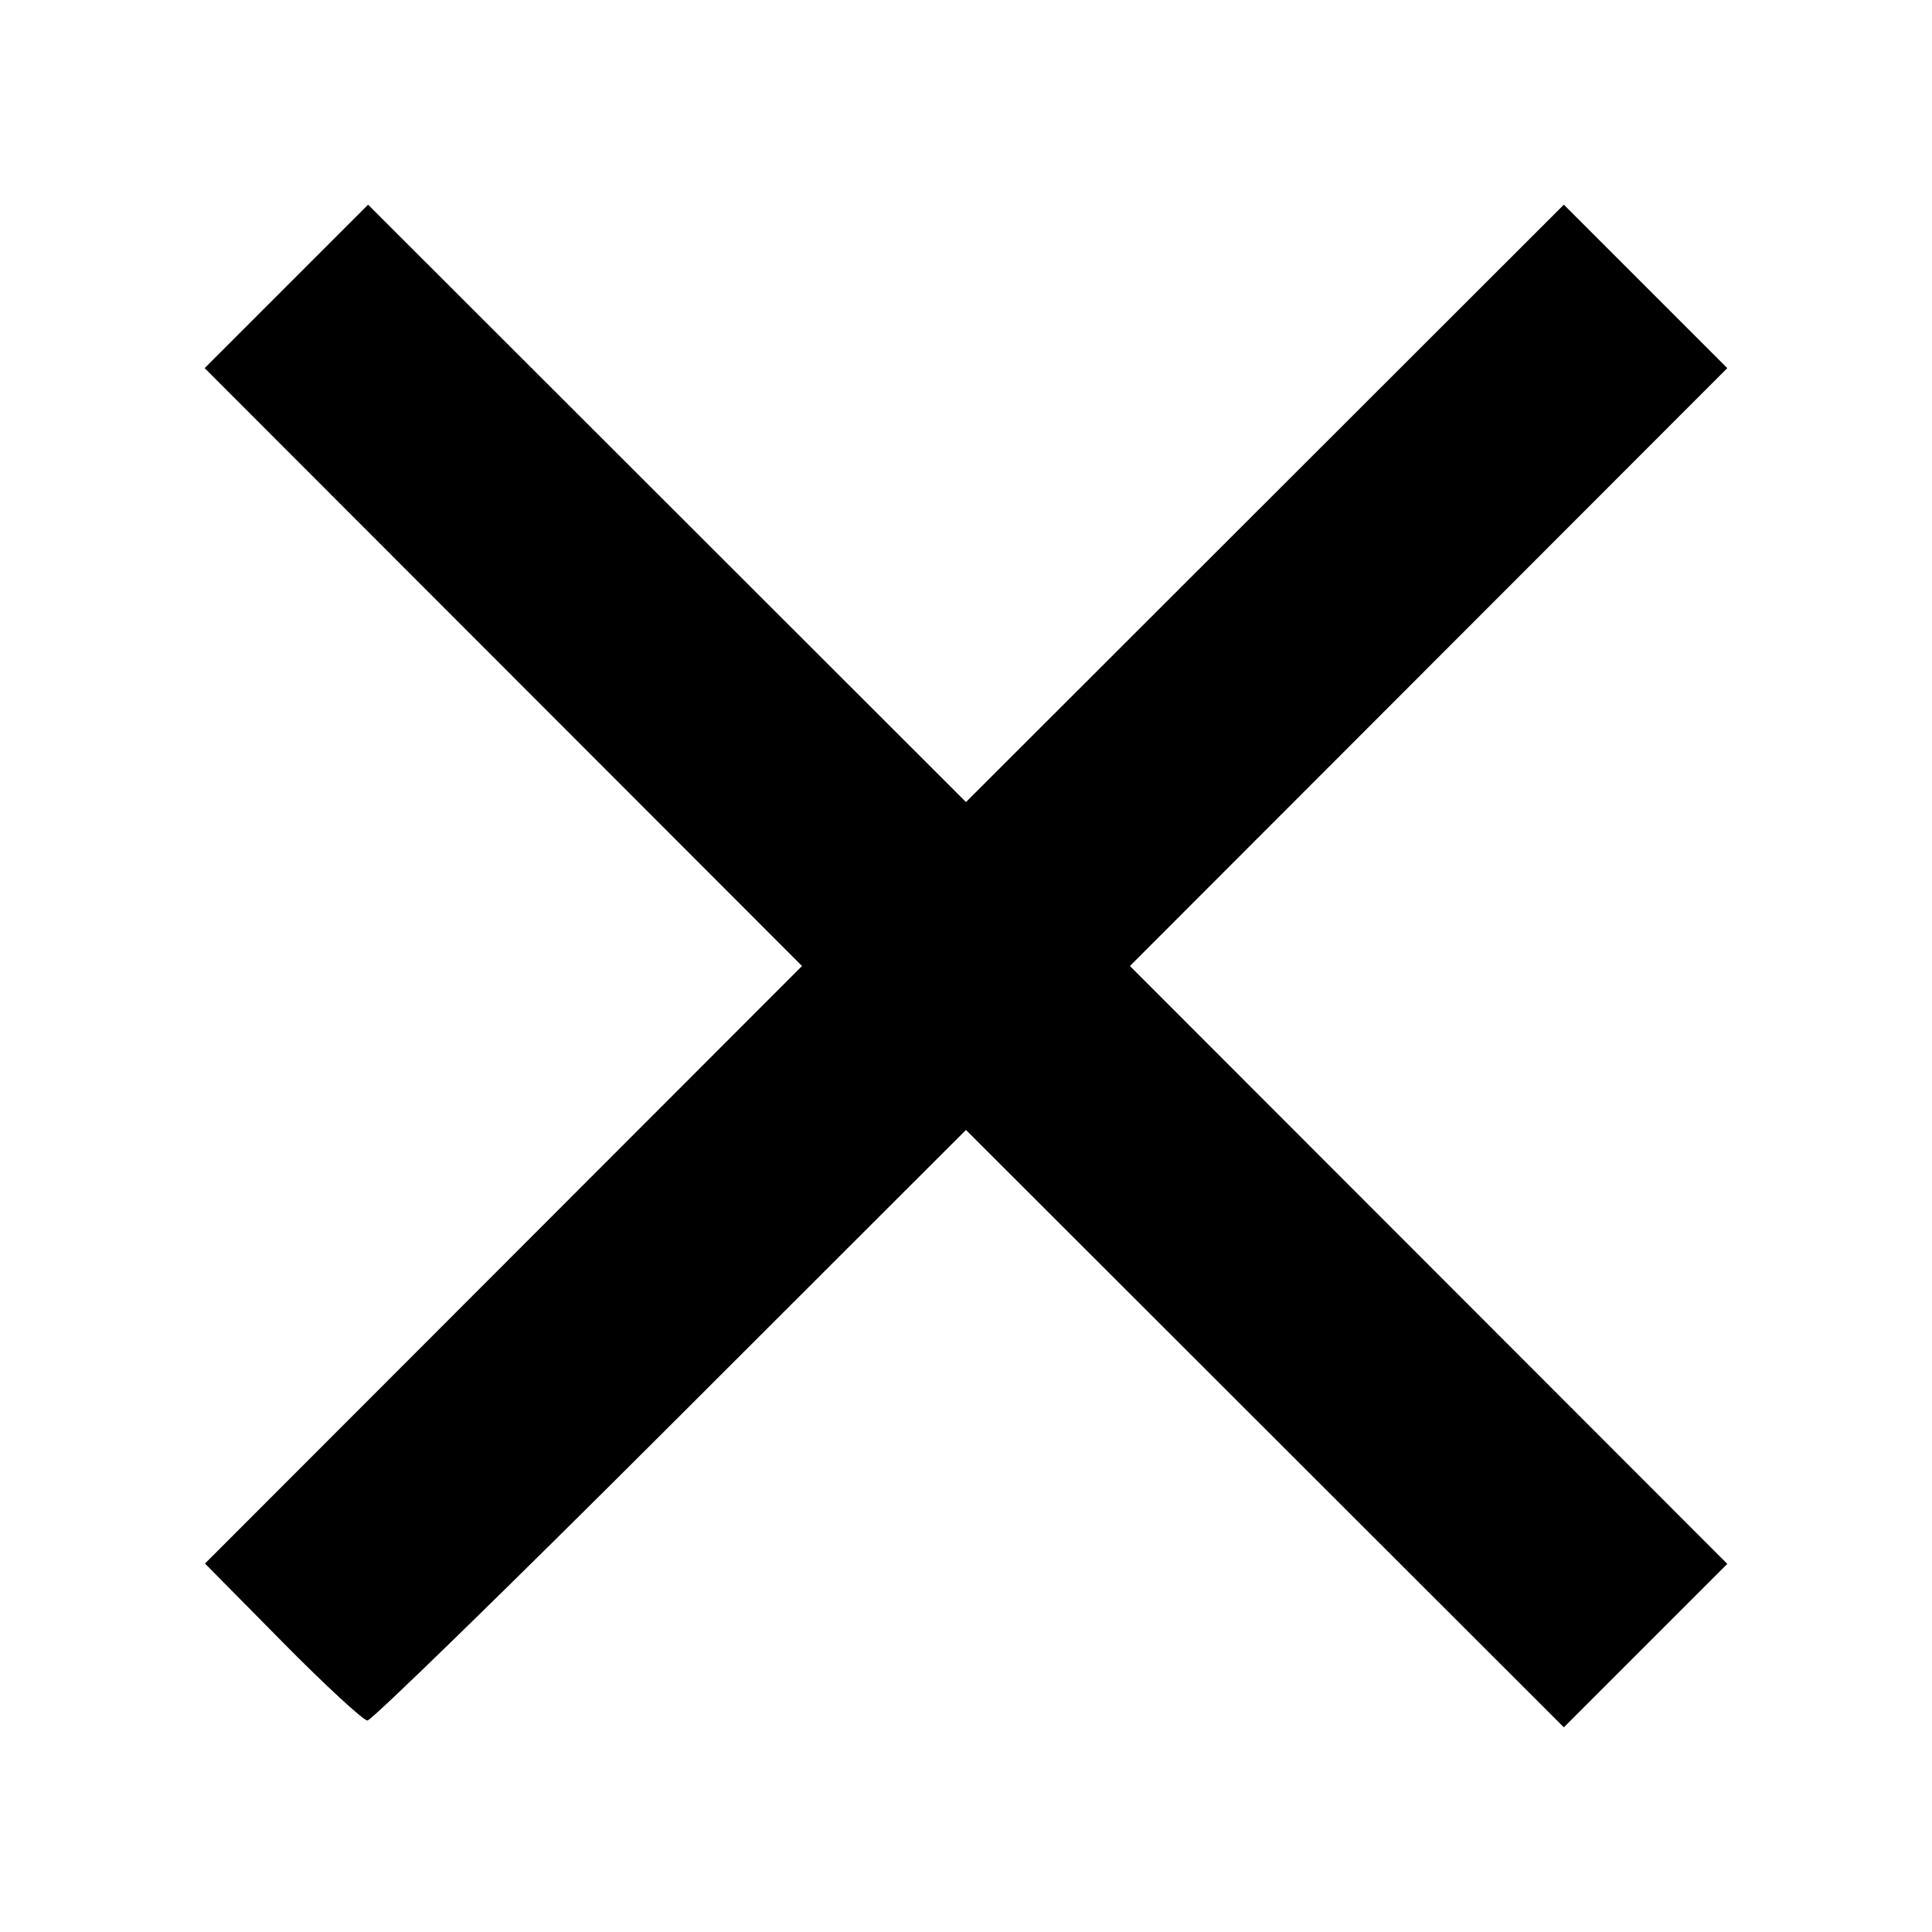 <?xml version="1.0" encoding="UTF-8" standalone="no"?>
<!-- Created with Inkscape (http://www.inkscape.org/) -->

<svg
   xmlns:dc="http://purl.org/dc/elements/1.1/"
   xmlns:cc="http://creativecommons.org/ns#"
   xmlns:rdf="http://www.w3.org/1999/02/22-rdf-syntax-ns#"
   xmlns:svg="http://www.w3.org/2000/svg"
   xmlns="http://www.w3.org/2000/svg"
   xmlns:sodipodi="http://sodipodi.sourceforge.net/DTD/sodipodi-0.dtd"
   xmlns:inkscape="http://www.inkscape.org/namespaces/inkscape"
   id="svg2"
   version="1.1"
   inkscape:version="0.91 r13725"
   width="160"
   height="160"
   viewBox="0 0 160 160"
   sodipodi:docname="Close.svg">
  <defs
     id="defs6" />
  <sodipodi:namedview
     pagecolor="#ffffff"
     bordercolor="#666666"
     borderopacity="1"
     objecttolerance="10"
     gridtolerance="10"
     guidetolerance="10"
     inkscape:pageopacity="0"
     inkscape:pageshadow="2"
     inkscape:window-width="1301"
     inkscape:window-height="744"
     id="namedview4"
     showgrid="false"
     inkscape:zoom="1.475"
     inkscape:cx="-21.016949"
     inkscape:cy="80"
     inkscape:window-x="65"
     inkscape:window-y="24"
     inkscape:window-maximized="1"
     inkscape:current-layer="layer1" />
  <g
     inkscape:groupmode="layer"
     id="layer1"
     inkscape:label="Layer 1"
     style="display:inline">
    <path
       style="fill:#000000"
       d="m 23.395,135.985 -6.419,-6.499 24.722,-24.743 24.722,-24.743 -24.736,-24.757 -24.736,-24.757 6.768,-6.768 6.768,-6.768 24.757,24.736 24.757,24.736 24.757,-24.736 24.757,-24.736 6.768,6.768 6.768,6.768 -24.736,24.757 -24.736,24.757 24.736,24.757 24.736,24.757 -6.768,6.768 -6.768,6.768 -24.757,-24.736 -24.757,-24.736 -24.474,24.453 c -13.461,13.449 -24.752,24.453 -25.093,24.453 -0.341,0 -3.508,-2.925 -7.038,-6.499 z"
       id="path4139"
       inkscape:connector-curvature="0" />
  </g>
</svg>

